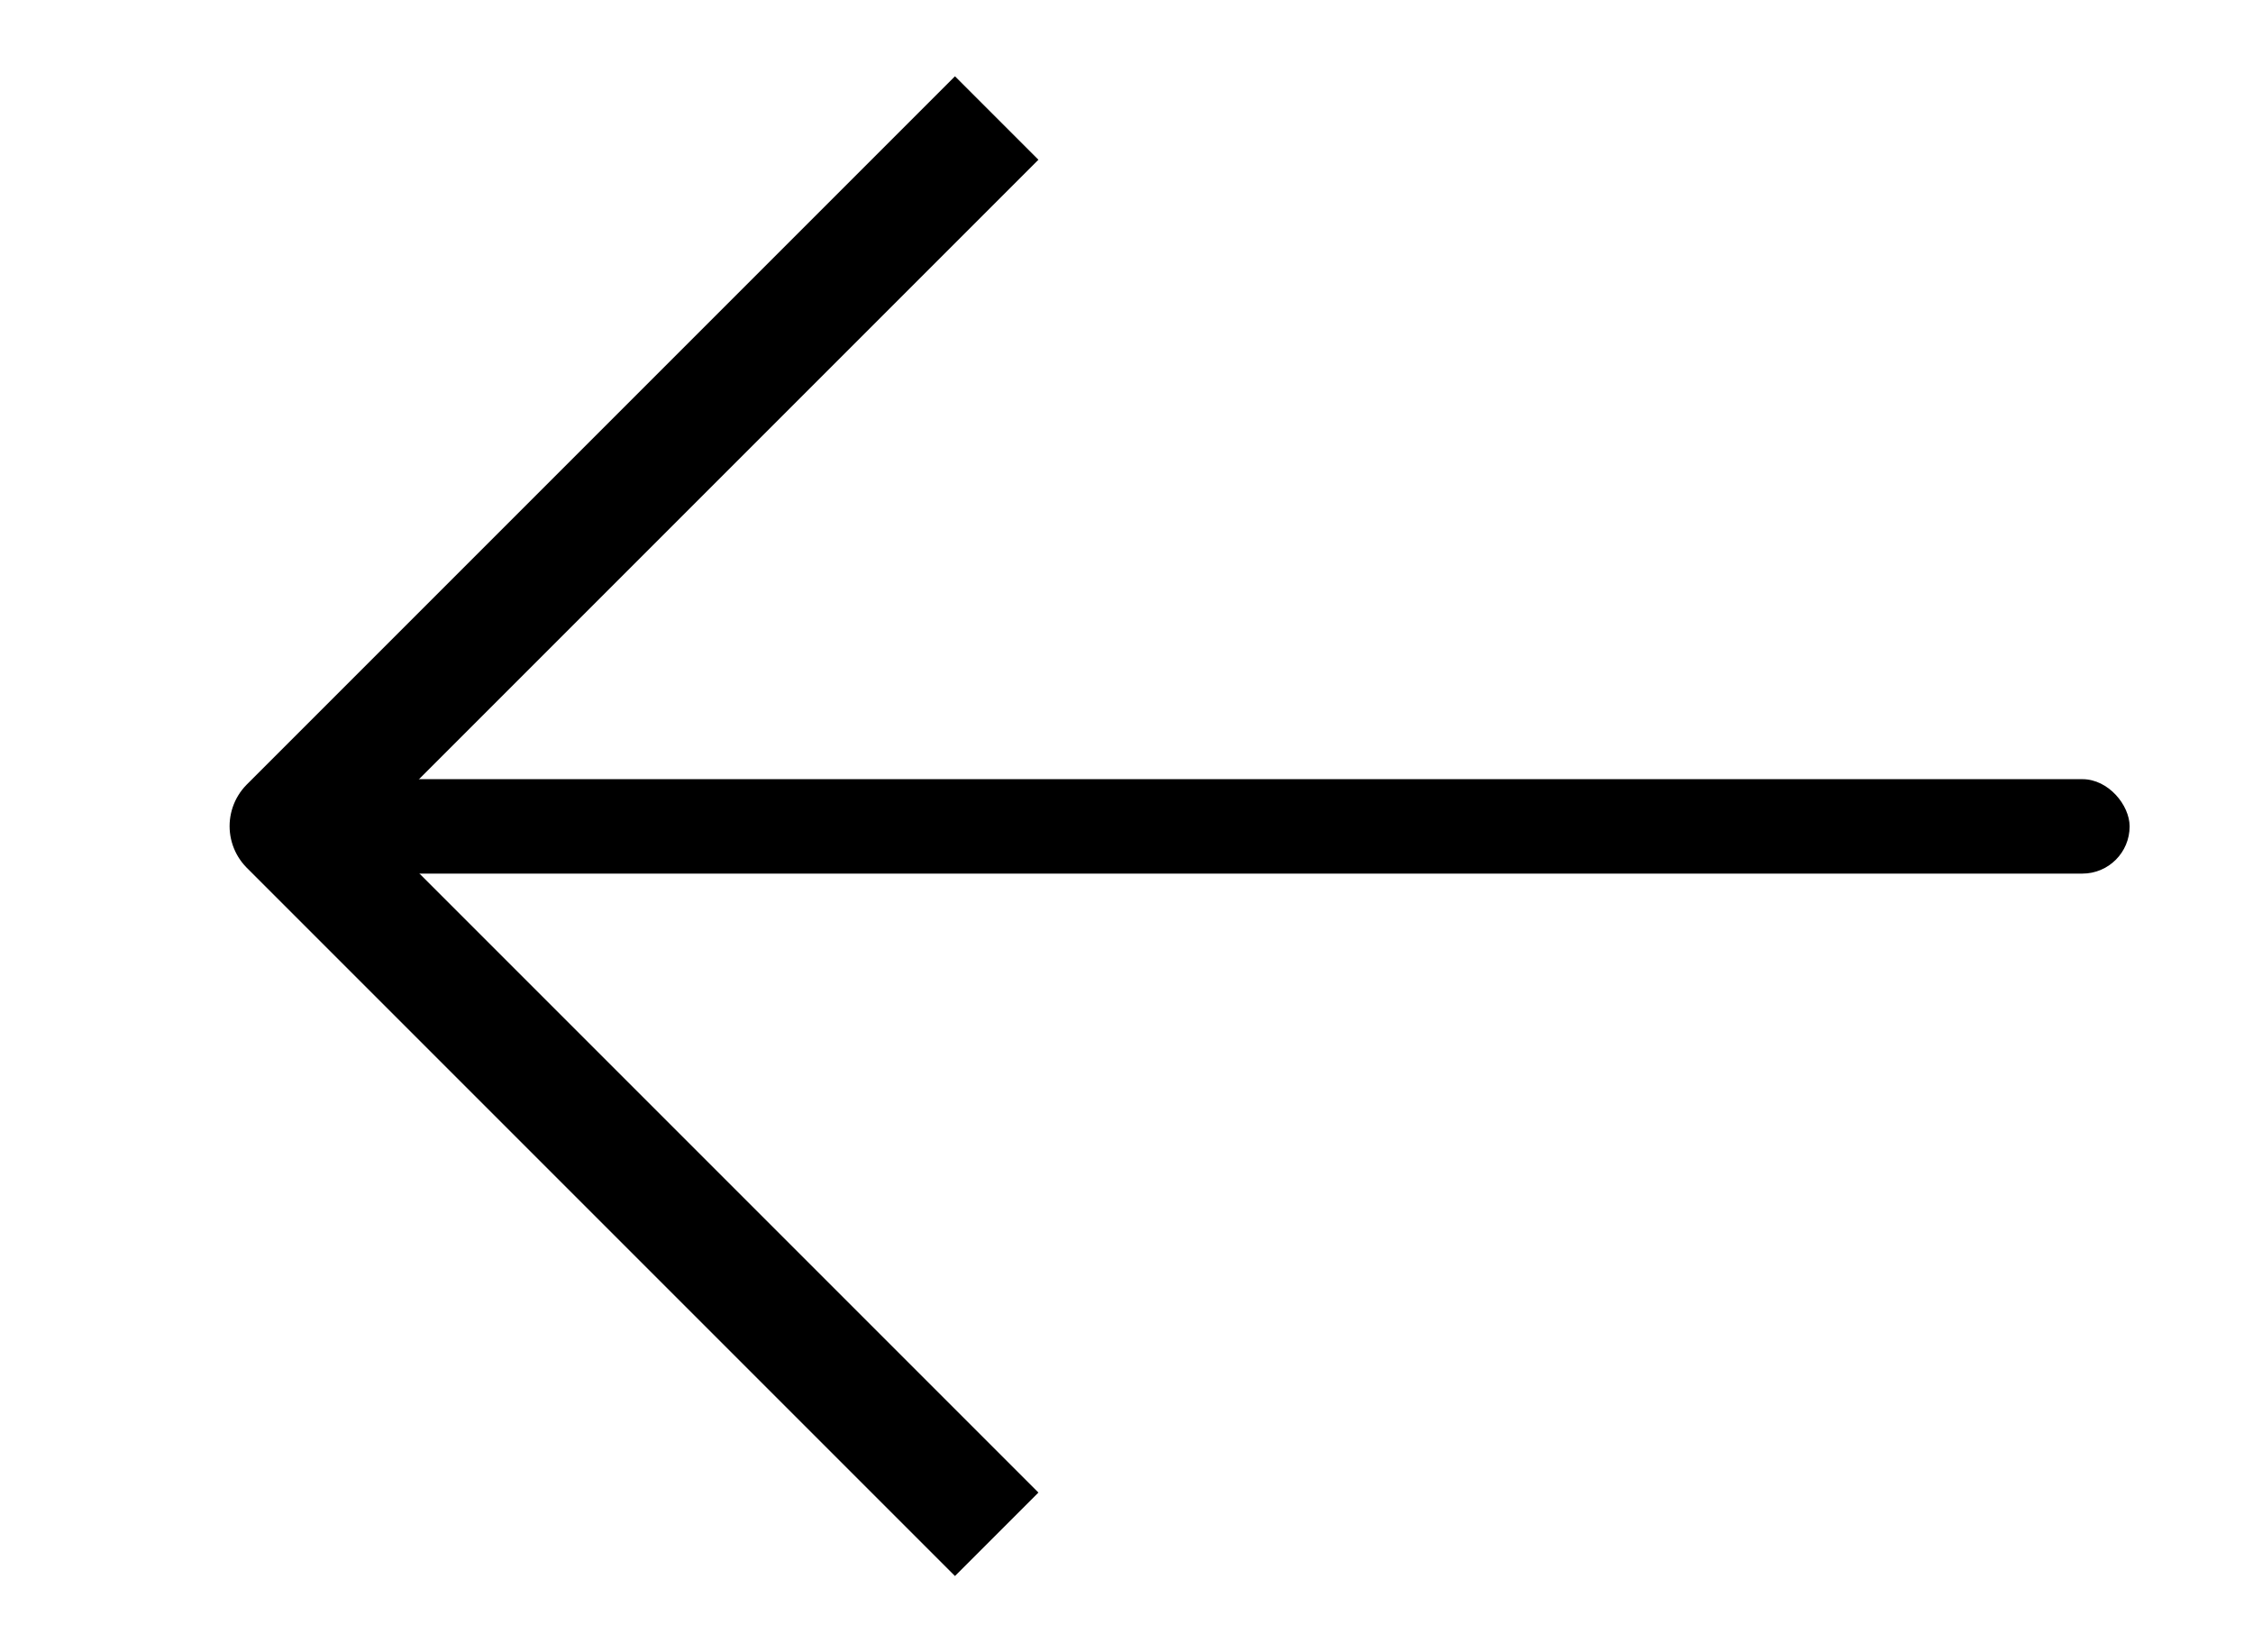 <svg xmlns="http://www.w3.org/2000/svg" width="15" height="11" viewBox="0 0 17 14" fill="none">
    <rect x="1" y="6.602" width="16" height="0.8" rx="0.4" fill="black"/>
    <path d="M7.4 1L1.4 7L7.4 13" stroke="black" stroke-linejoin="round"/>
</svg>